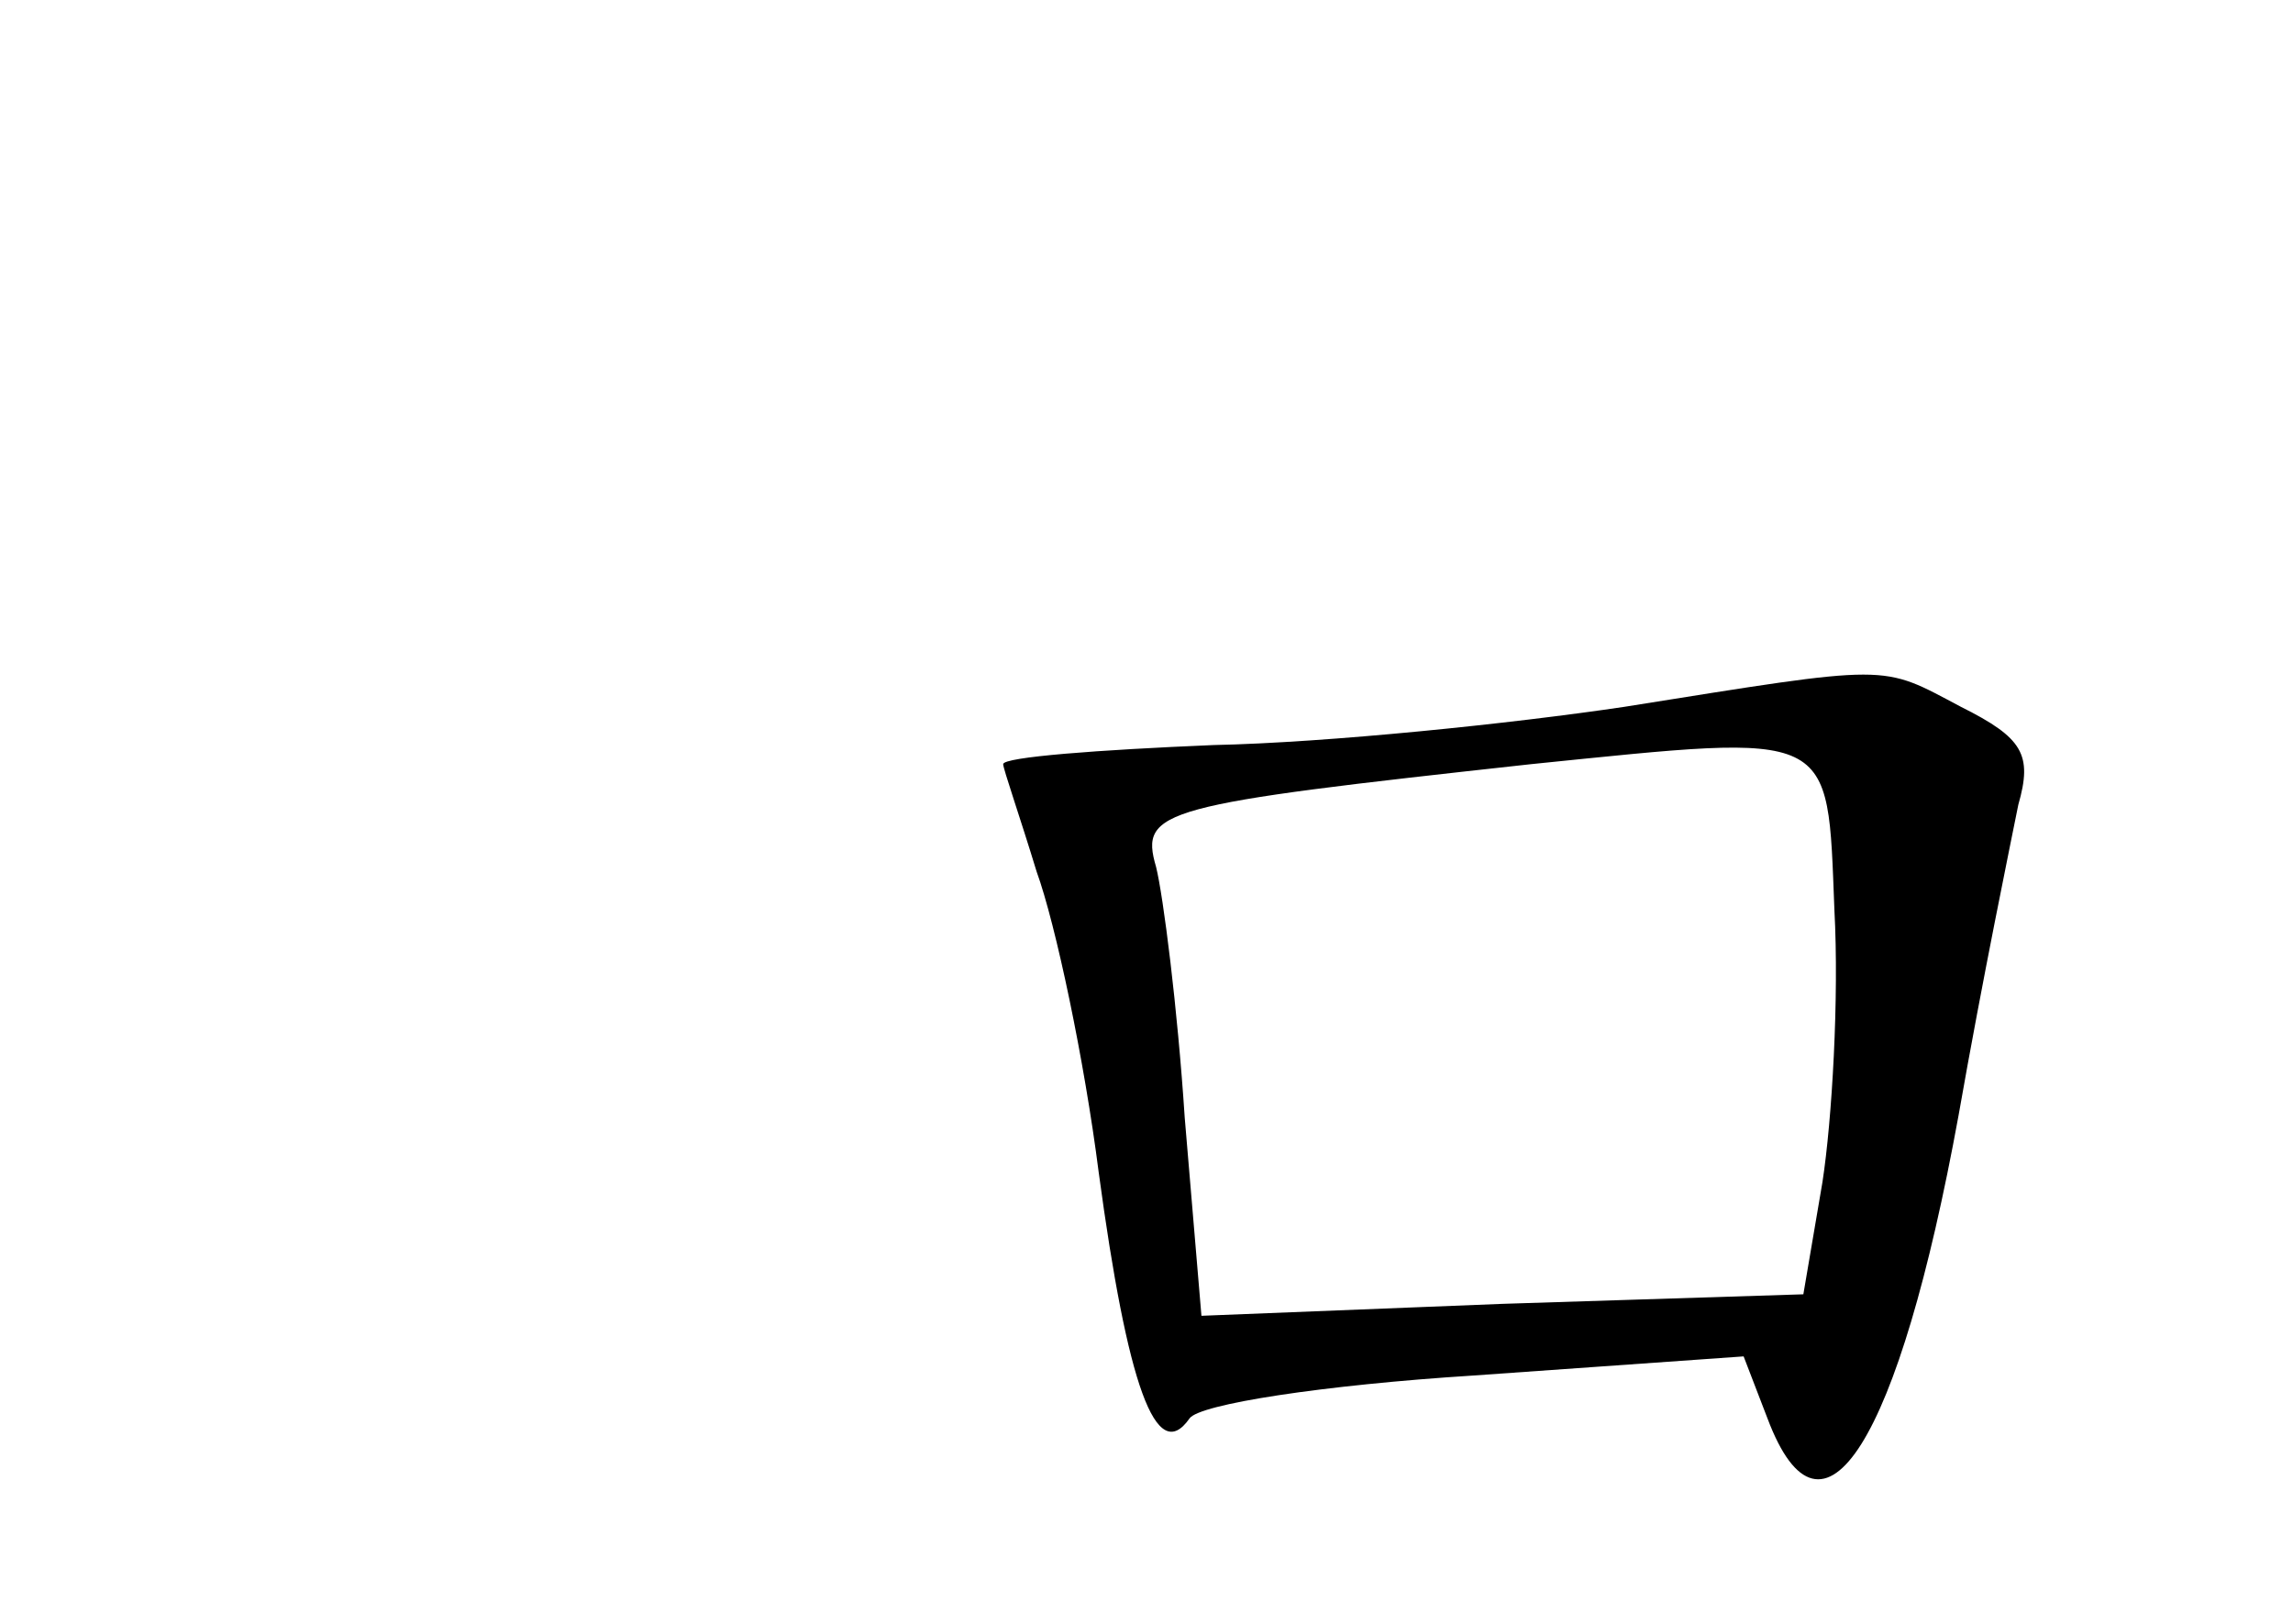 <?xml version="1.0" standalone="no"?>
<!DOCTYPE svg PUBLIC "-//W3C//DTD SVG 20010904//EN"
 "http://www.w3.org/TR/2001/REC-SVG-20010904/DTD/svg10.dtd">
<svg version="1.0" xmlns="http://www.w3.org/2000/svg"
 width="96pt" height="68pt" viewBox="0 0 96 68"
 preserveAspectRatio="xMidYMid meet">
<g transform="translate(0,68) scale(0.1,-0.1)"
fill="#000000" stroke="none">
<path d="M680 384 c-47 -7 -124 -15 -172 -16 -48 -2 -88 -5 -88 -8 0 -2 7 -22
14 -45 8 -22 20 -79 26 -126 12 -89 24 -123 38 -103 4 6 56 14 119 18 l113 8
10 -26 c23 -61 55 -10 80 127 10 57 22 115 25 130 6 21 2 28 -24 41 -34 18
-28 18 -141 0z m88 -85 c2 -37 -1 -88 -5 -114 l-8 -47 -126 -4 -126 -5 -7 83
c-3 46 -9 93 -12 105 -7 24 2 26 157 43 128 13 124 15 127 -61z"/>
</g>
</svg>
